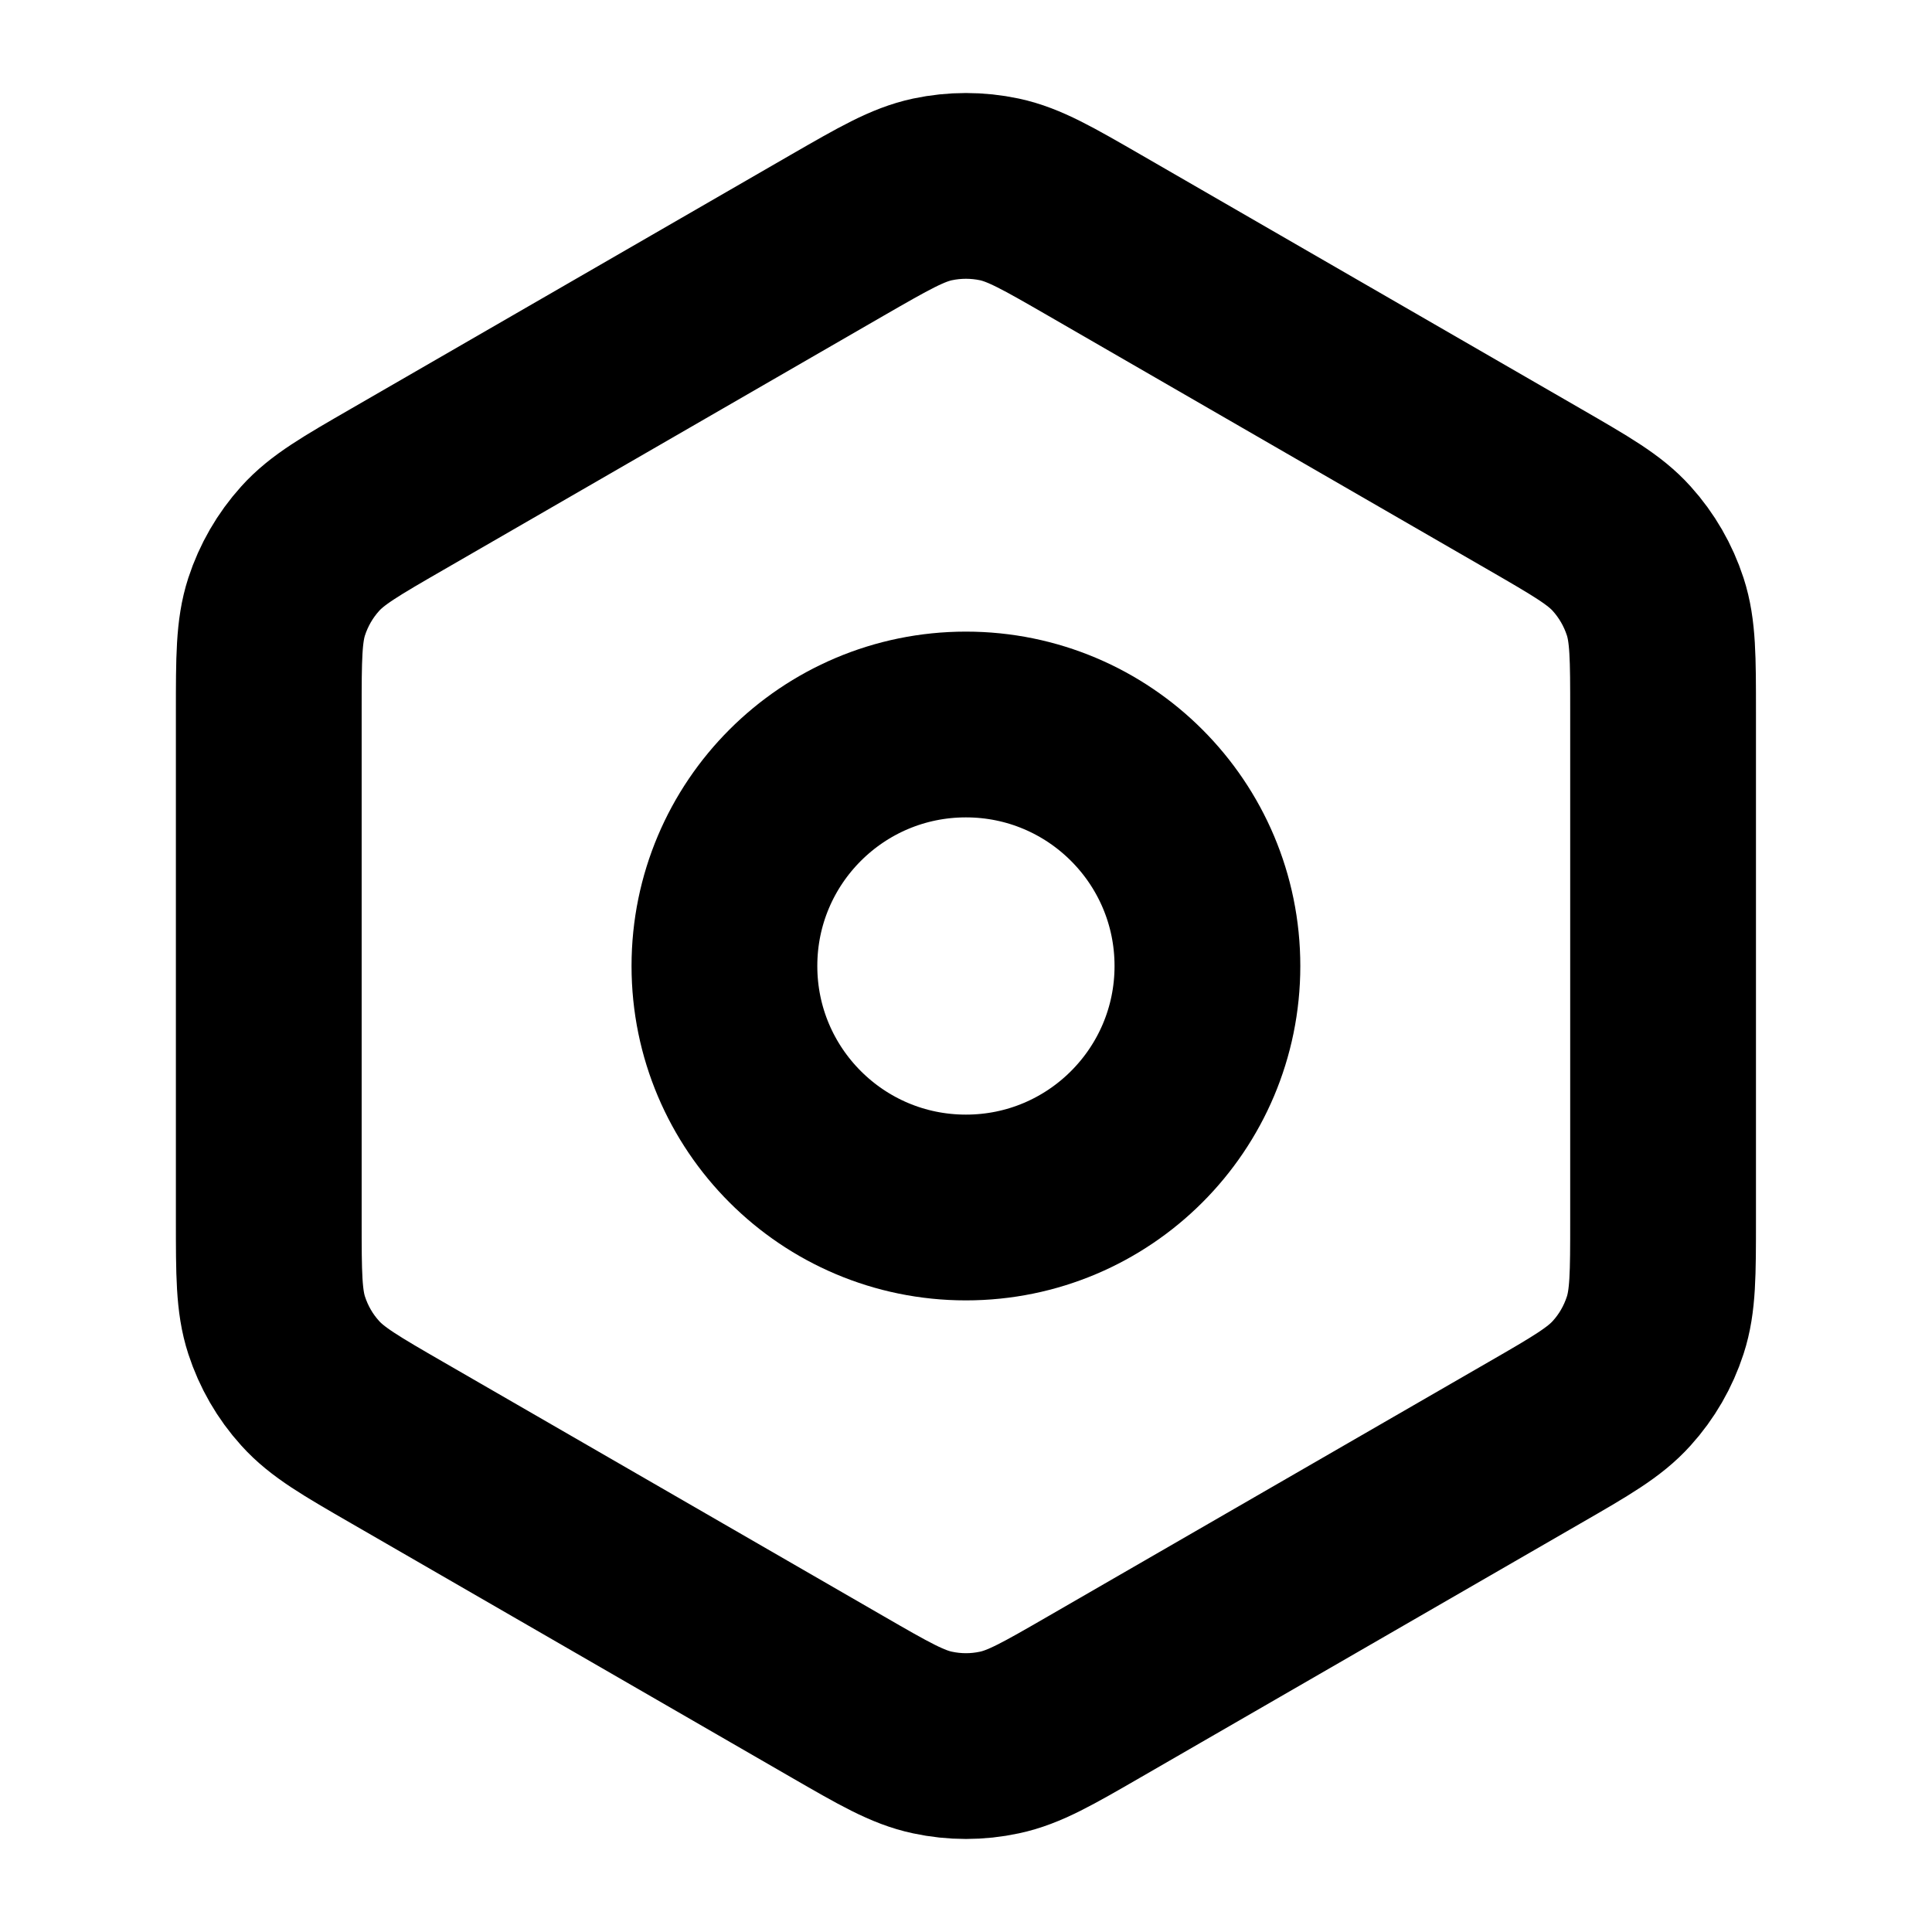 <svg width="26" height="26" viewBox="0 0 26 26" fill="none" xmlns="http://www.w3.org/2000/svg">
<path d="M14.733 22.832L20.648 19.417C21.28 19.053 21.595 18.87 21.824 18.615C22.028 18.39 22.181 18.124 22.275 17.835C22.381 17.509 22.381 17.146 22.381 16.42V9.58C22.381 8.854 22.381 8.49 22.275 8.164C22.181 7.876 22.028 7.61 21.824 7.384C21.596 7.13 21.281 6.949 20.655 6.587L14.732 3.167C14.101 2.803 13.785 2.621 13.45 2.549C13.153 2.486 12.846 2.486 12.549 2.549C12.213 2.621 11.897 2.803 11.265 3.167L5.349 6.583C4.718 6.947 4.403 7.129 4.174 7.384C3.97 7.61 3.817 7.876 3.723 8.164C3.617 8.491 3.617 8.856 3.617 9.585V16.415C3.617 17.144 3.617 17.509 3.723 17.835C3.817 18.124 3.97 18.39 4.174 18.615C4.403 18.87 4.719 19.053 5.35 19.417L11.265 22.832C11.897 23.197 12.213 23.379 12.549 23.45C12.846 23.514 13.153 23.514 13.45 23.45C13.785 23.379 14.101 23.197 14.733 22.832Z" stroke="black" stroke-width="2.5" stroke-linecap="round" stroke-linejoin="round"/>
<path d="M9.749 13C9.749 14.795 11.204 16.25 12.999 16.25C14.794 16.25 16.249 14.795 16.249 13C16.249 11.205 14.794 9.75 12.999 9.75C11.204 9.75 9.749 11.205 9.749 13Z" stroke="black" stroke-width="2.5" stroke-linecap="round" stroke-linejoin="round"/>
</svg>
